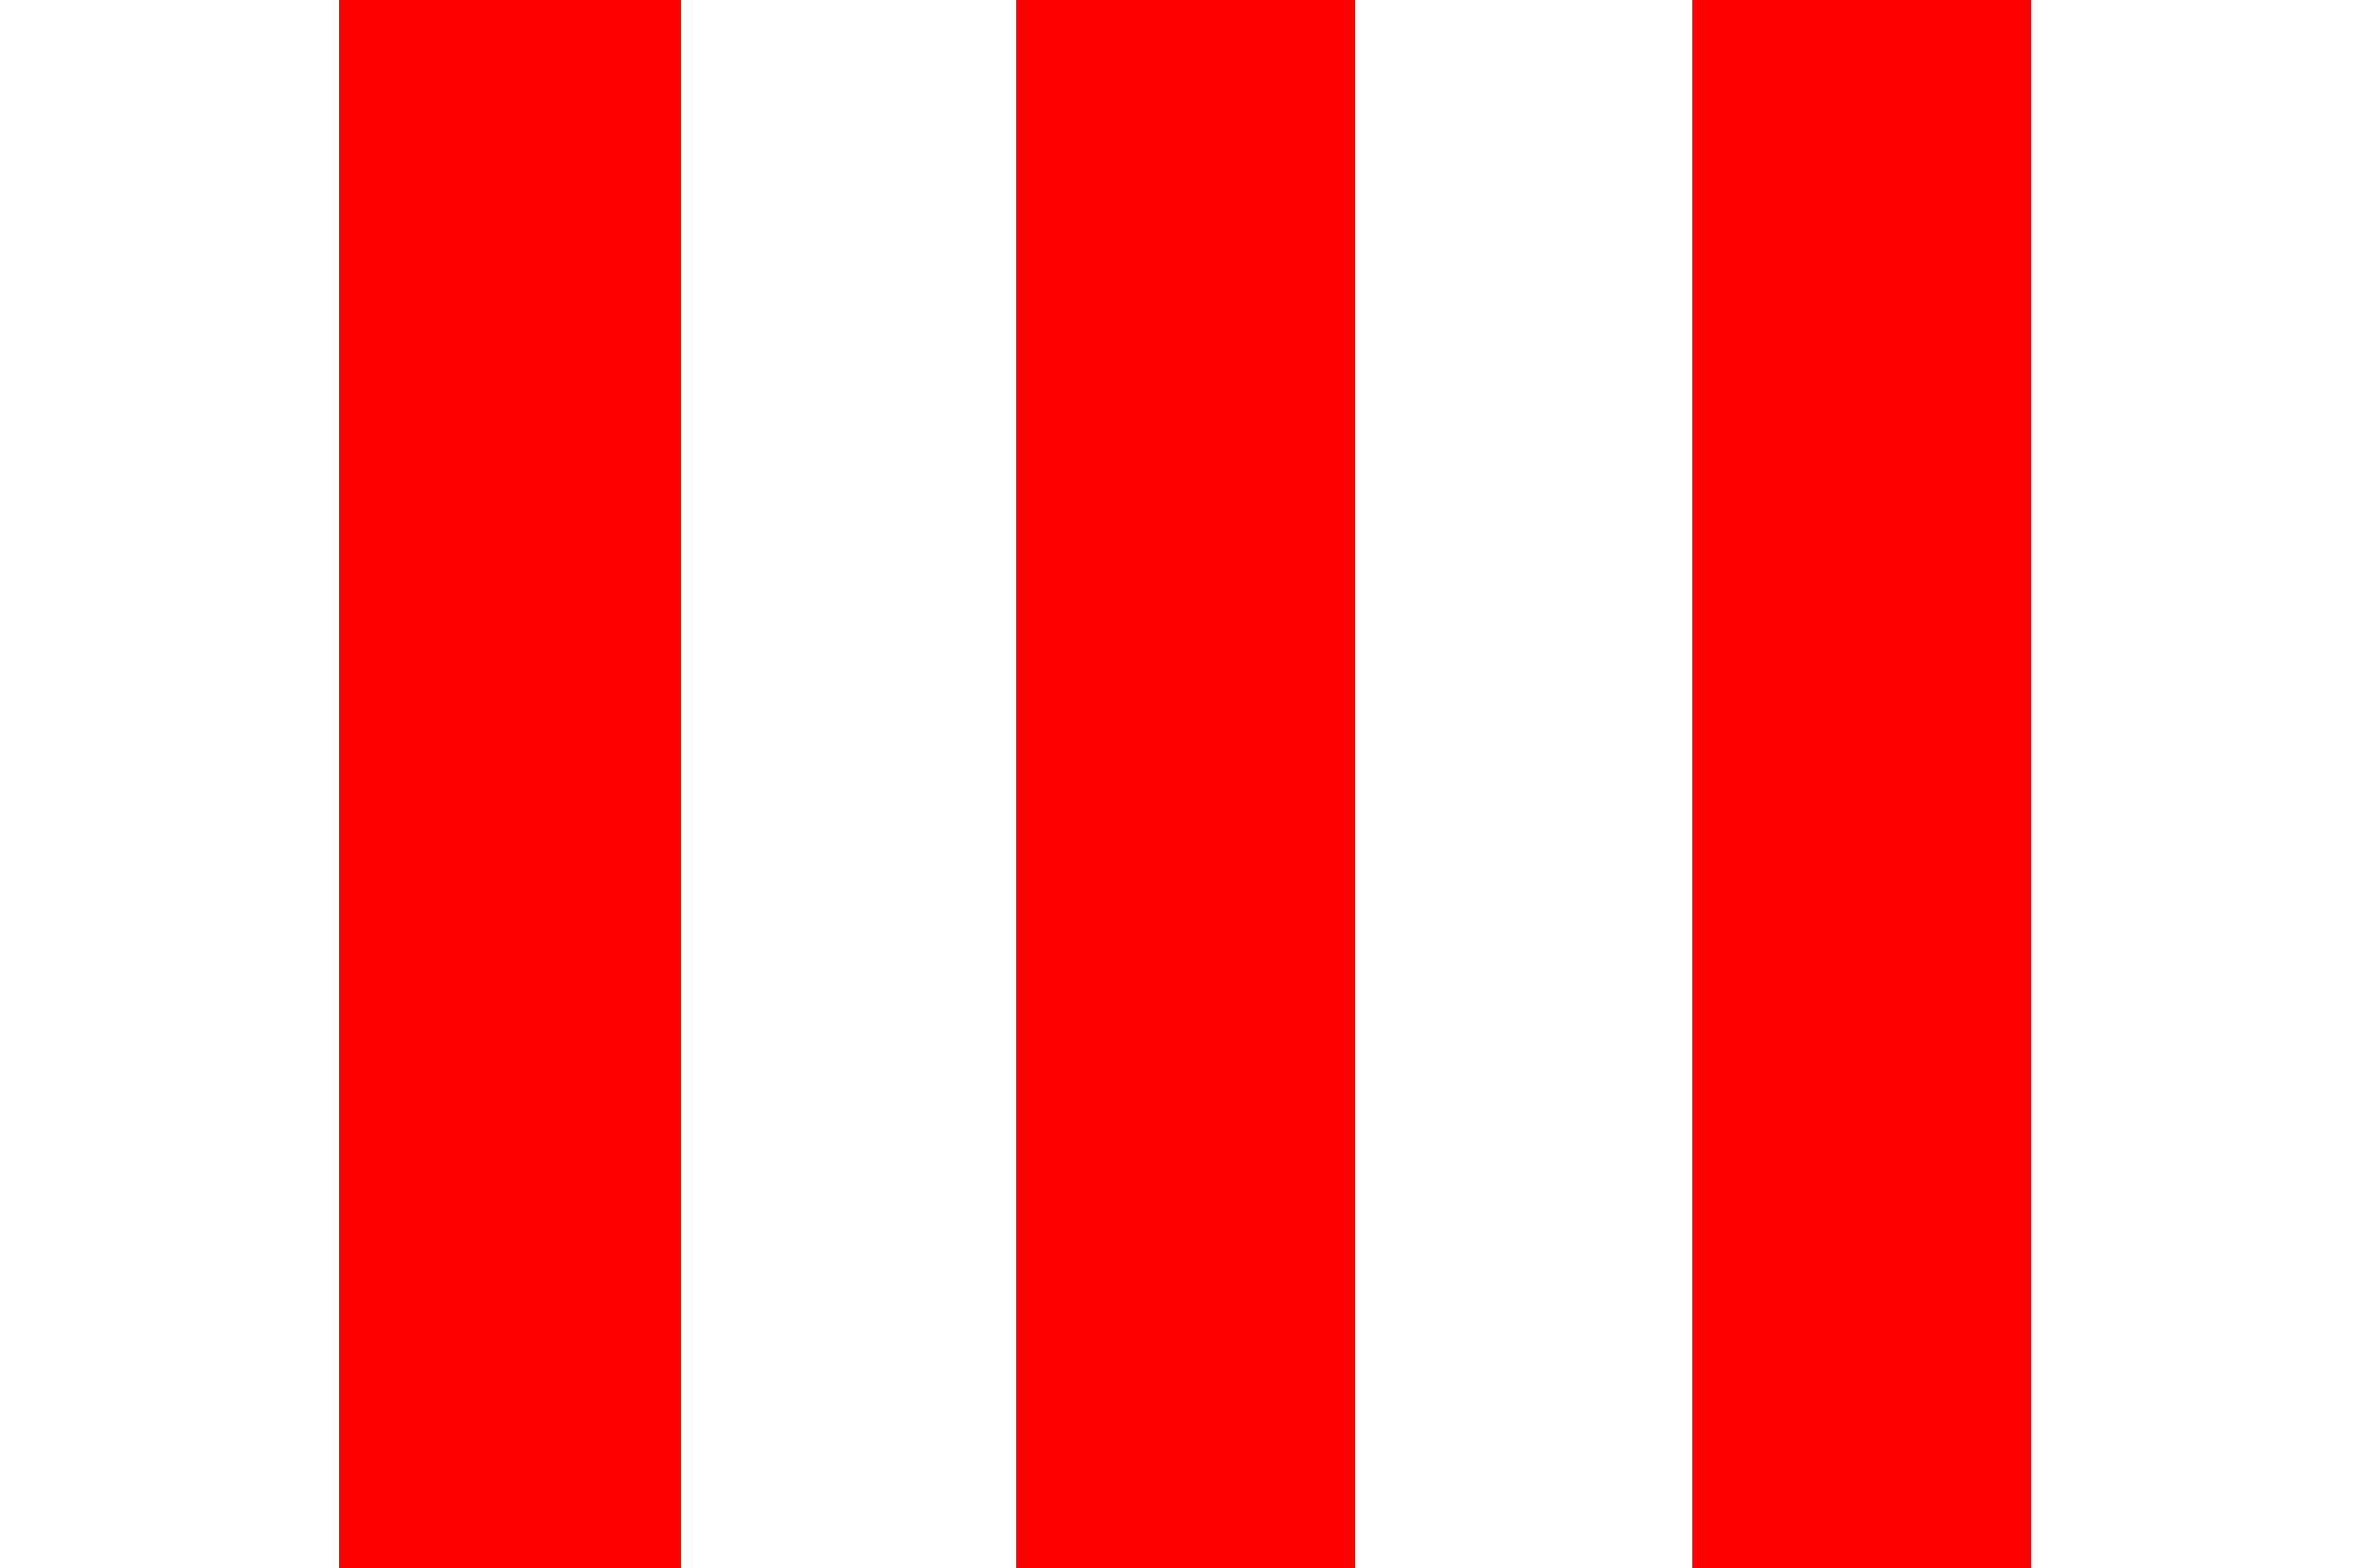 <?xml version="1.0" encoding="ISO-8859-1"?>
<!DOCTYPE svg PUBLIC "-//W3C//DTD SVG 1.1//EN" "http://www.w3.org/Graphics/SVG/1.1/DTD/svg11.dtd">
<svg width="188" height="125" xmlns="http://www.w3.org/2000/svg">
<rect width="188" height="125" fill="#fff"/>
<g fill="#f00">
<rect x="27" width="27.3" height="125"/>
<rect x="81" width="27" height="125"/>
<rect x="134.85" width="27" height="125"/>
</g>
</svg>
